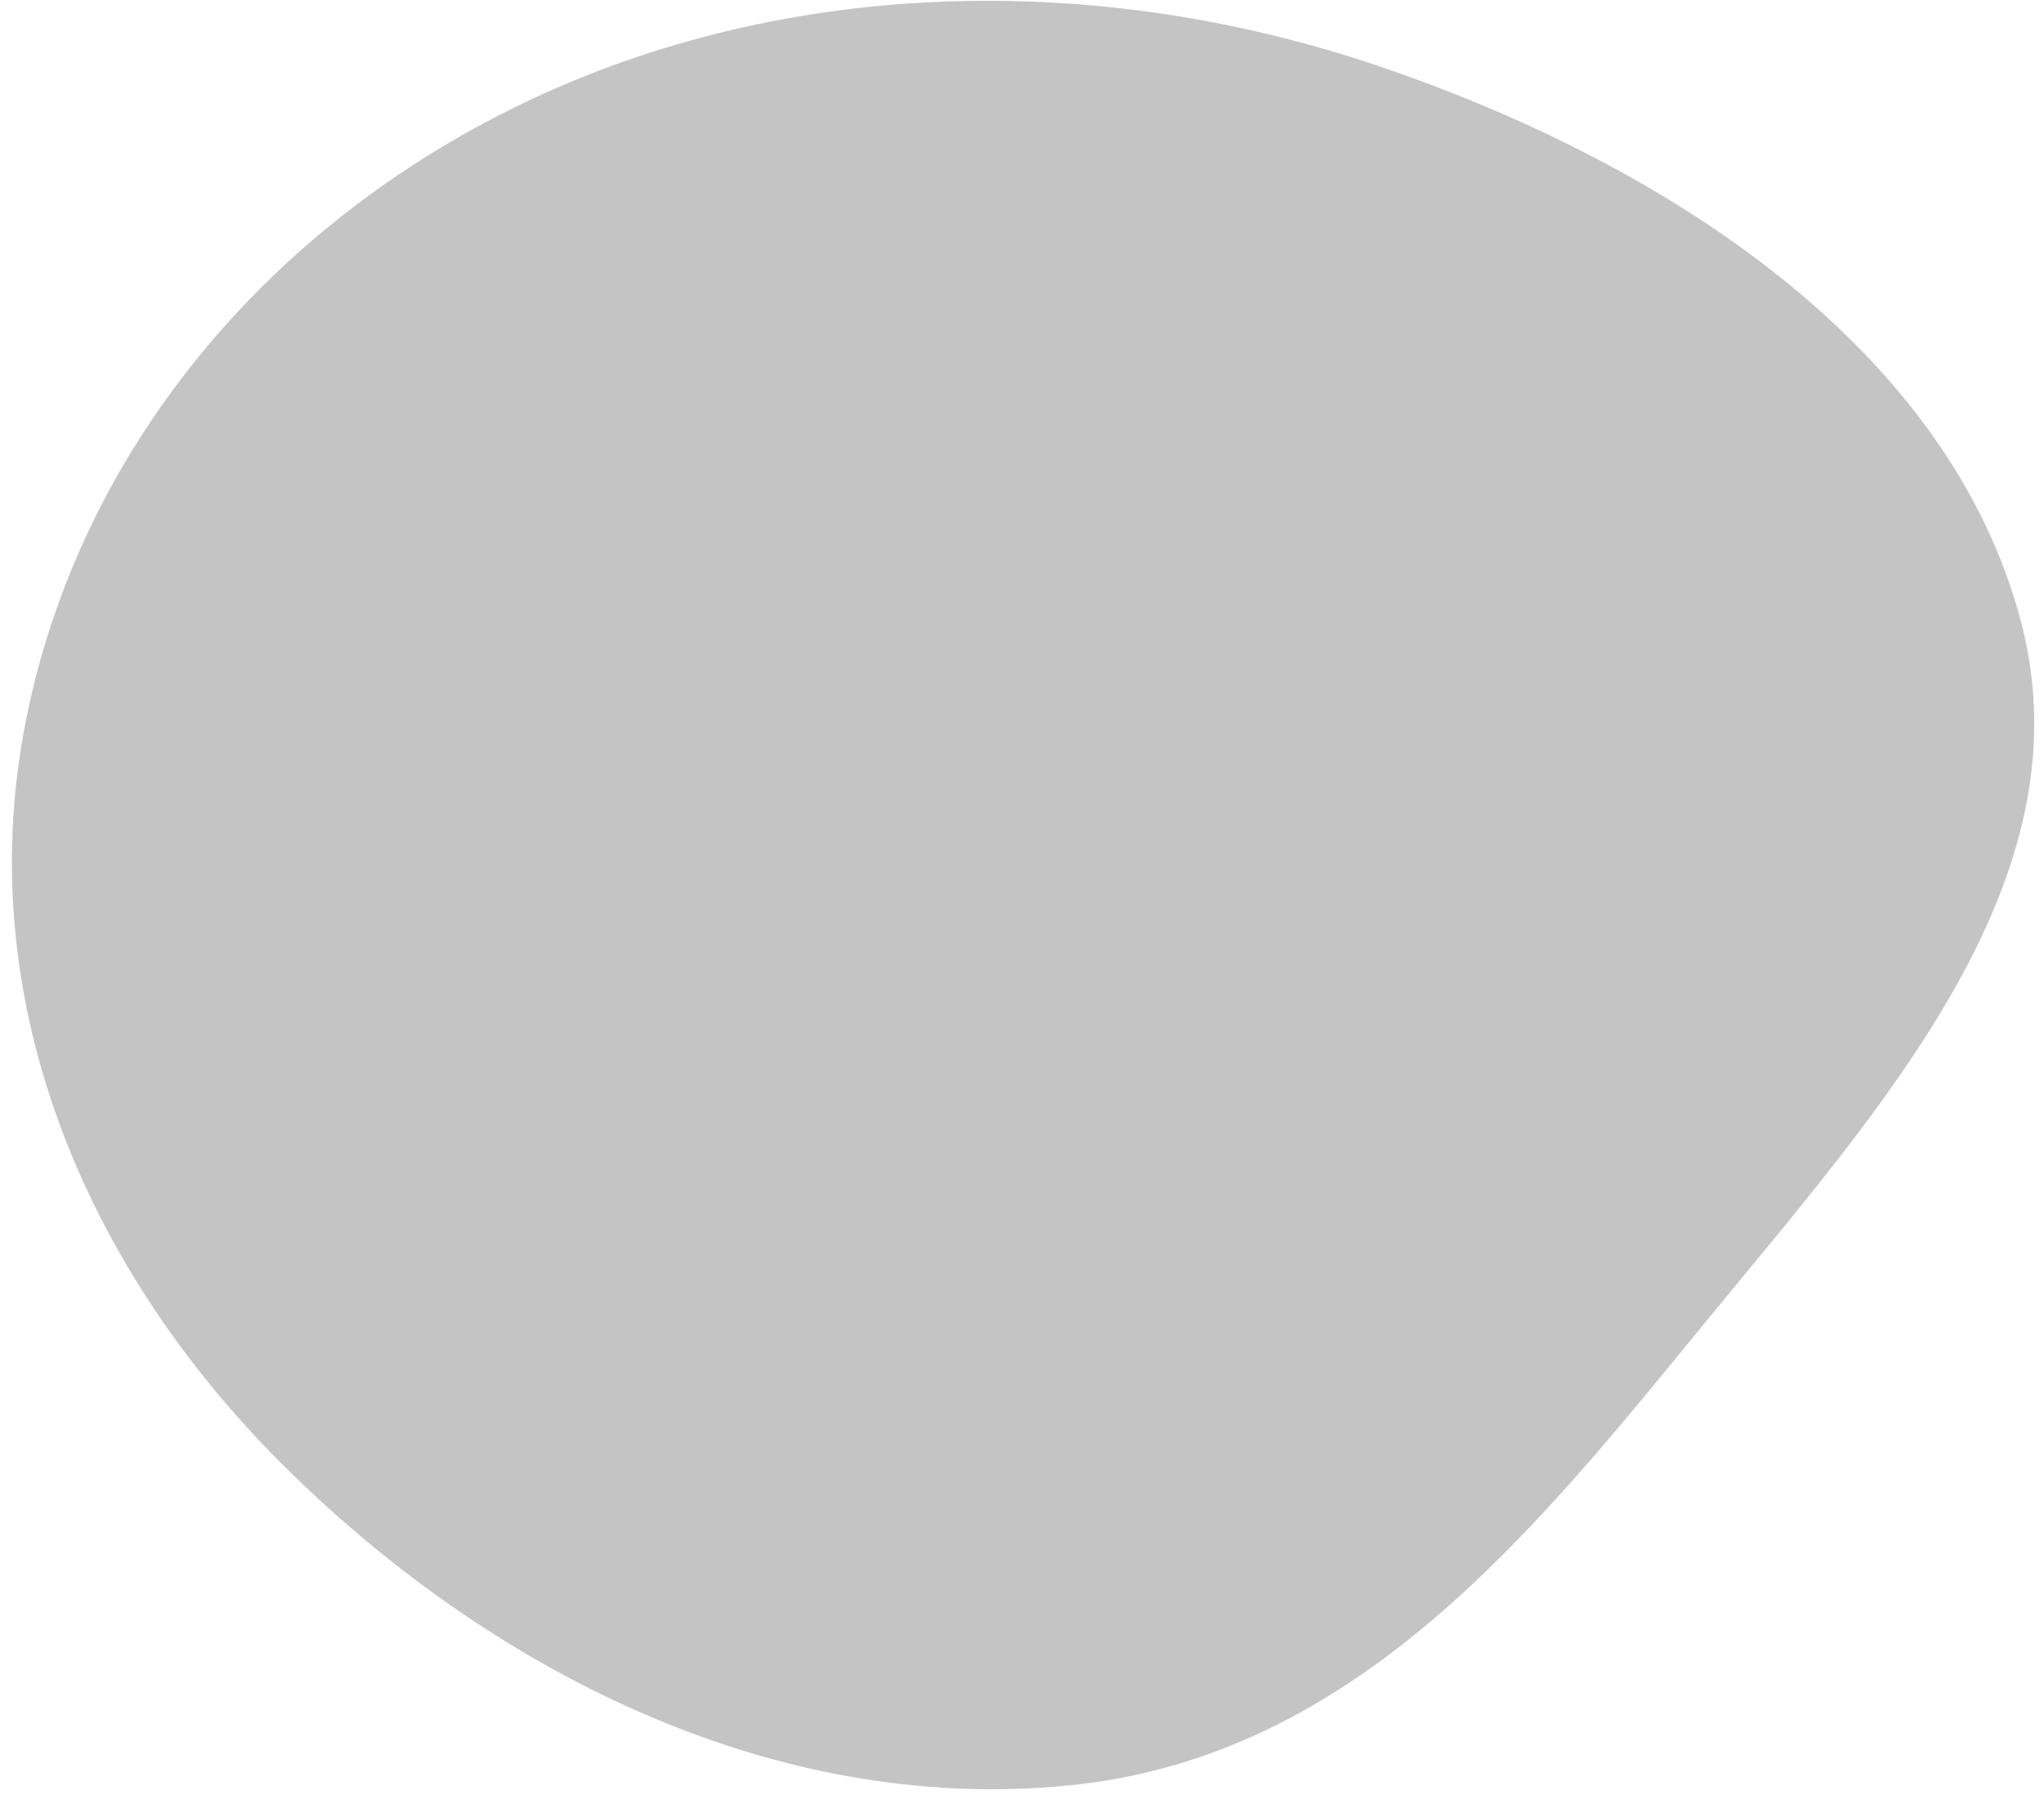 <svg width="156" height="137" viewBox="0 0 156 137" fill="none" xmlns="http://www.w3.org/2000/svg"><path fill-rule="evenodd" clip-rule="evenodd" d="M130.1 101.004c-12.925 15.781-26.576 33.1-48.476 35.291-22.958 2.298-44.587-9.103-60.004-24.435C6.373 96.697-1.686 76.803 1.658 56.77 5.055 36.422 18.7 18.473 38.892 8.388c20.264-10.12 44.536-10.746 66.333-3.341 22.455 7.628 43.668 21.778 49.05 42.54 5.113 19.724-10.806 37.092-24.175 53.417z" fill="#C4C4C4"/></svg>
